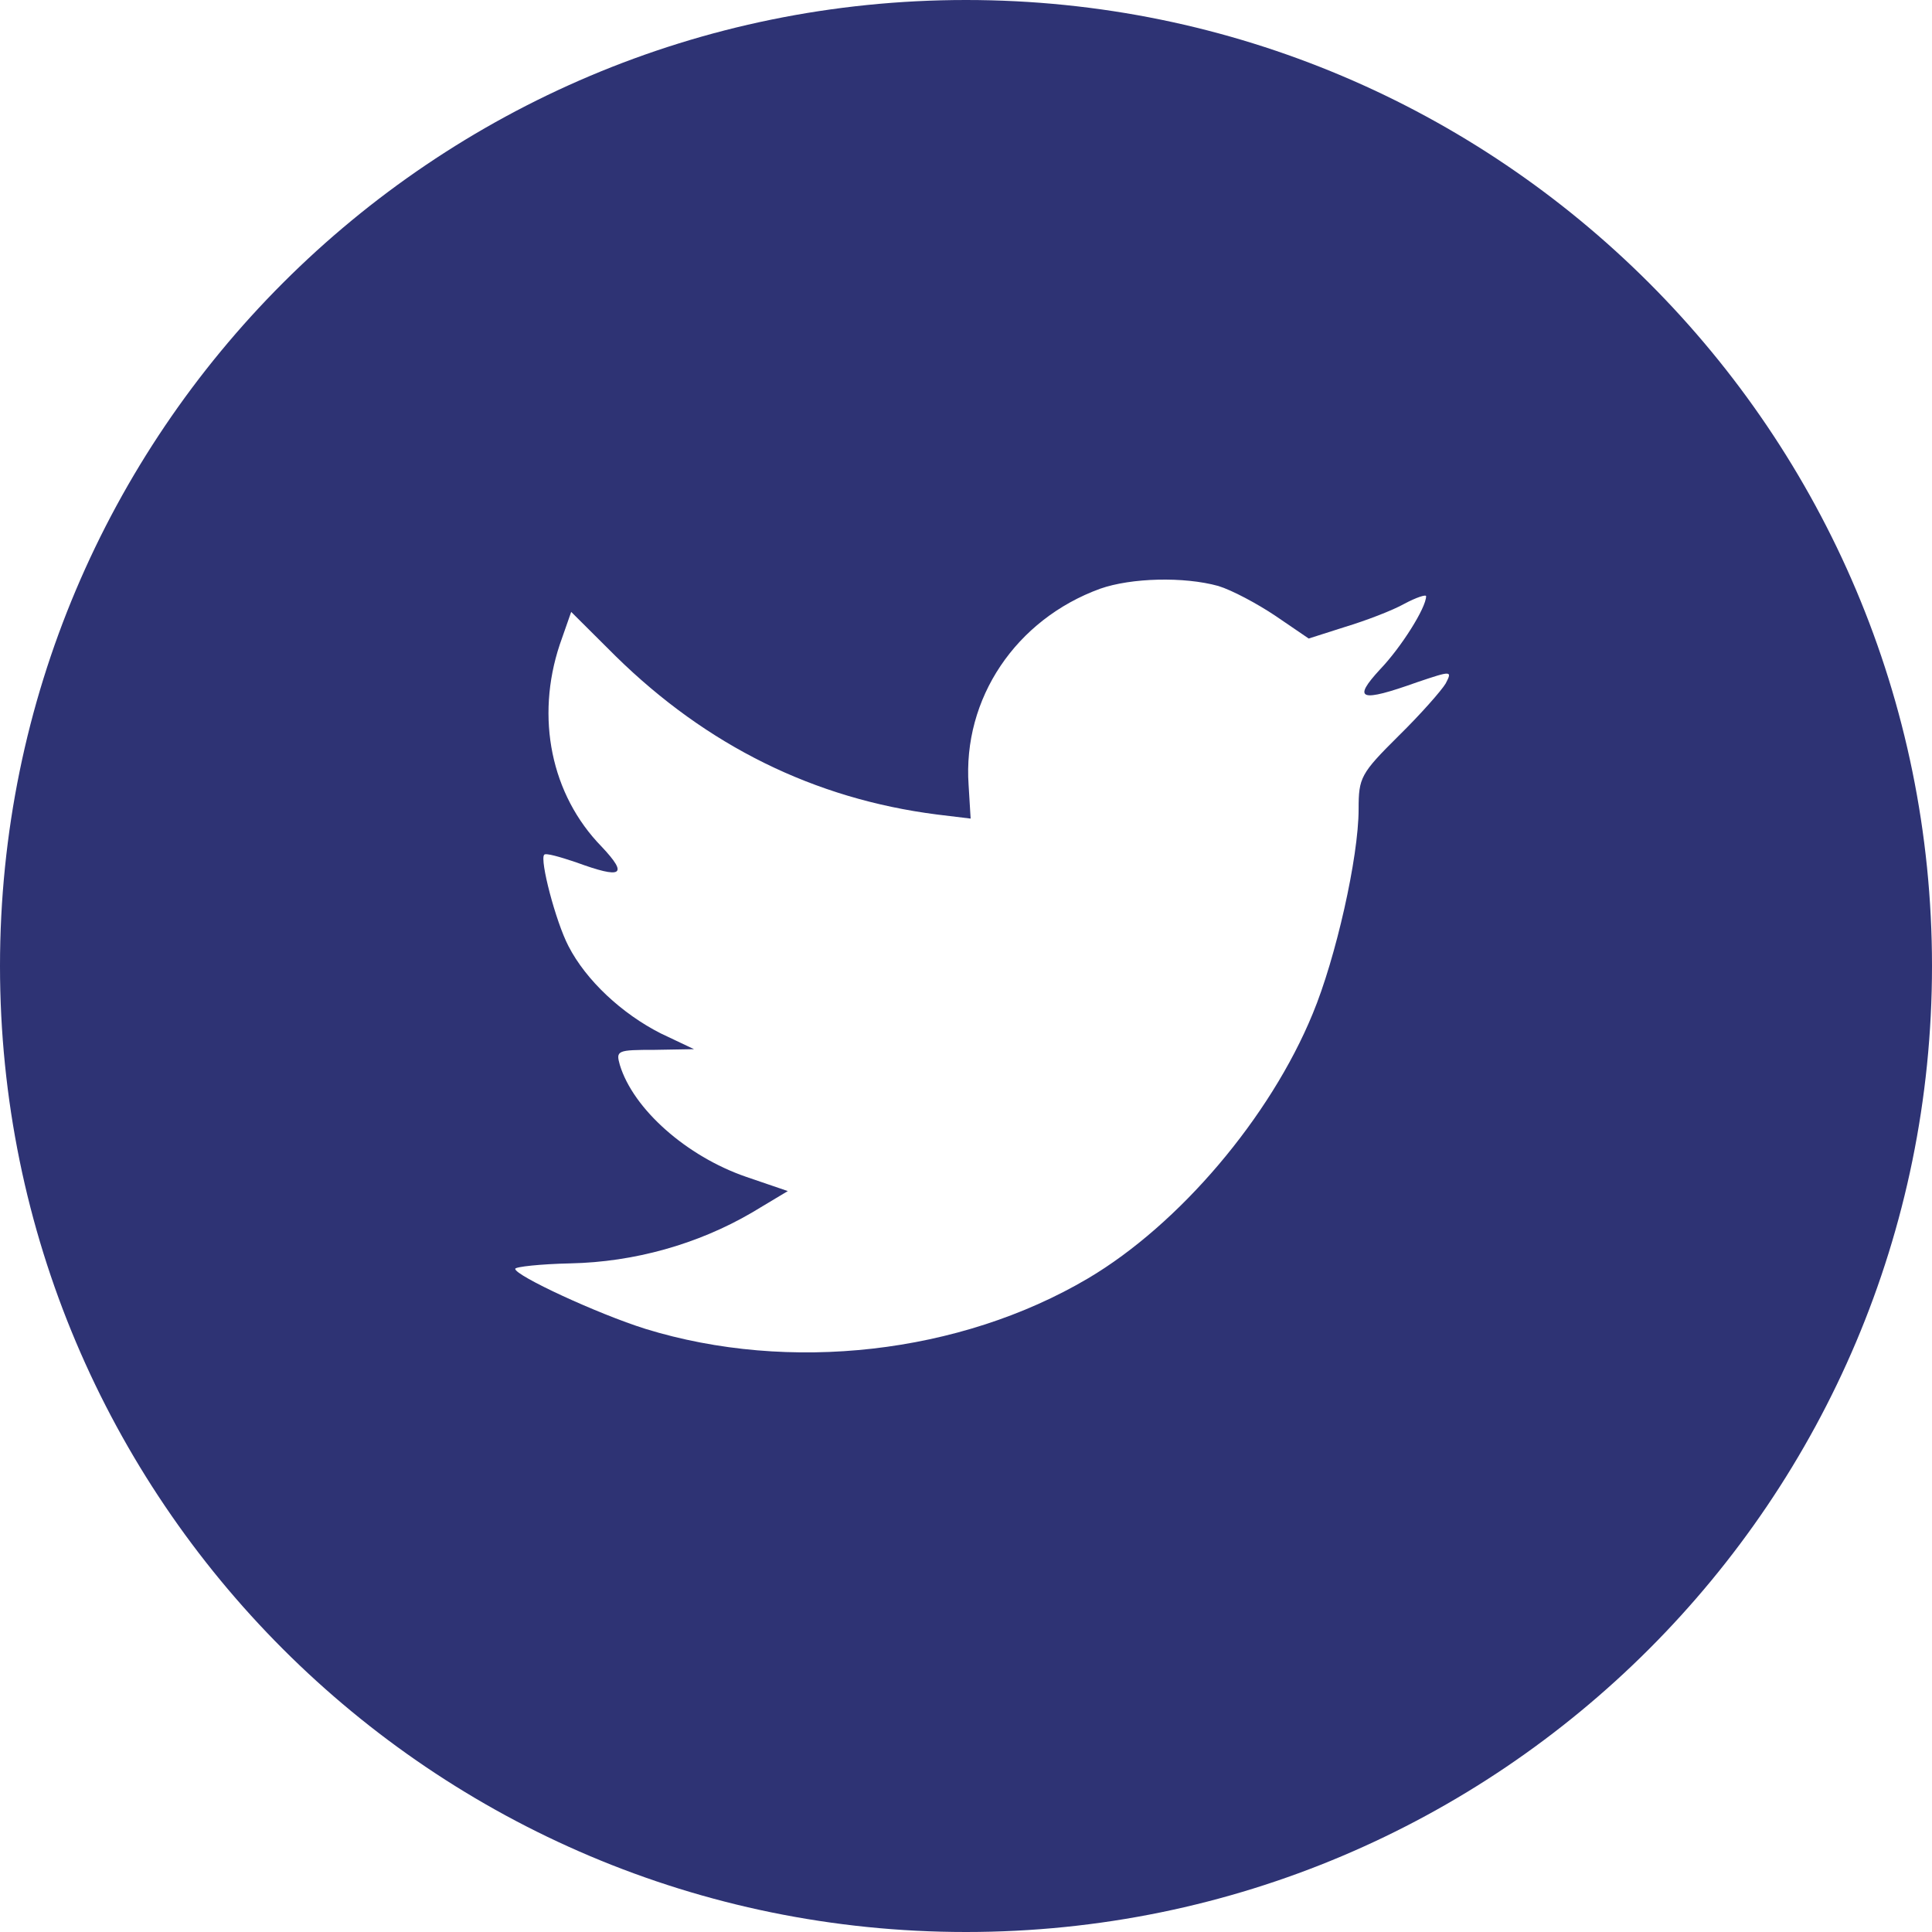 <svg width="60" height="60" viewBox="0 0 60 60" fill="none" xmlns="http://www.w3.org/2000/svg">
<path fill-rule="evenodd" clip-rule="evenodd" d="M34.167 18.283C31.548 19.236 29.893 21.694 30.081 24.384L30.144 25.422L29.096 25.295C25.283 24.808 21.951 23.156 19.122 20.38L17.739 19.003L17.383 20.02C16.629 22.287 17.111 24.681 18.682 26.291C19.52 27.181 19.331 27.308 17.886 26.778C17.383 26.609 16.943 26.482 16.901 26.545C16.755 26.694 17.257 28.621 17.655 29.384C18.2 30.444 19.31 31.481 20.526 32.096L21.553 32.583L20.338 32.604C19.165 32.604 19.123 32.625 19.249 33.071C19.668 34.448 21.323 35.91 23.167 36.546L24.466 36.99L23.335 37.668C21.659 38.644 19.689 39.194 17.719 39.235C16.775 39.256 16 39.341 16 39.405C16 39.616 18.557 40.802 20.044 41.269C24.507 42.646 29.809 42.052 33.79 39.701C36.619 38.027 39.447 34.701 40.768 31.48C41.481 29.765 42.193 26.629 42.193 25.126C42.193 24.151 42.256 24.024 43.429 22.859C44.121 22.181 44.77 21.44 44.896 21.228C45.106 20.825 45.084 20.825 44.016 21.185C42.235 21.821 41.983 21.736 42.864 20.783C43.513 20.105 44.289 18.876 44.289 18.516C44.289 18.453 43.975 18.558 43.618 18.749C43.241 18.961 42.403 19.279 41.774 19.469L40.643 19.83L39.616 19.13C39.05 18.749 38.255 18.325 37.835 18.198C36.766 17.902 35.131 17.944 34.167 18.283ZM30 60C13.432 60 0 46.568 0 30C0 13.431 13.432 0 30 0C46.568 0 60 13.431 60 30C60 46.568 46.568 60 30 60Z" fill="#2E3374"/>
</svg>
